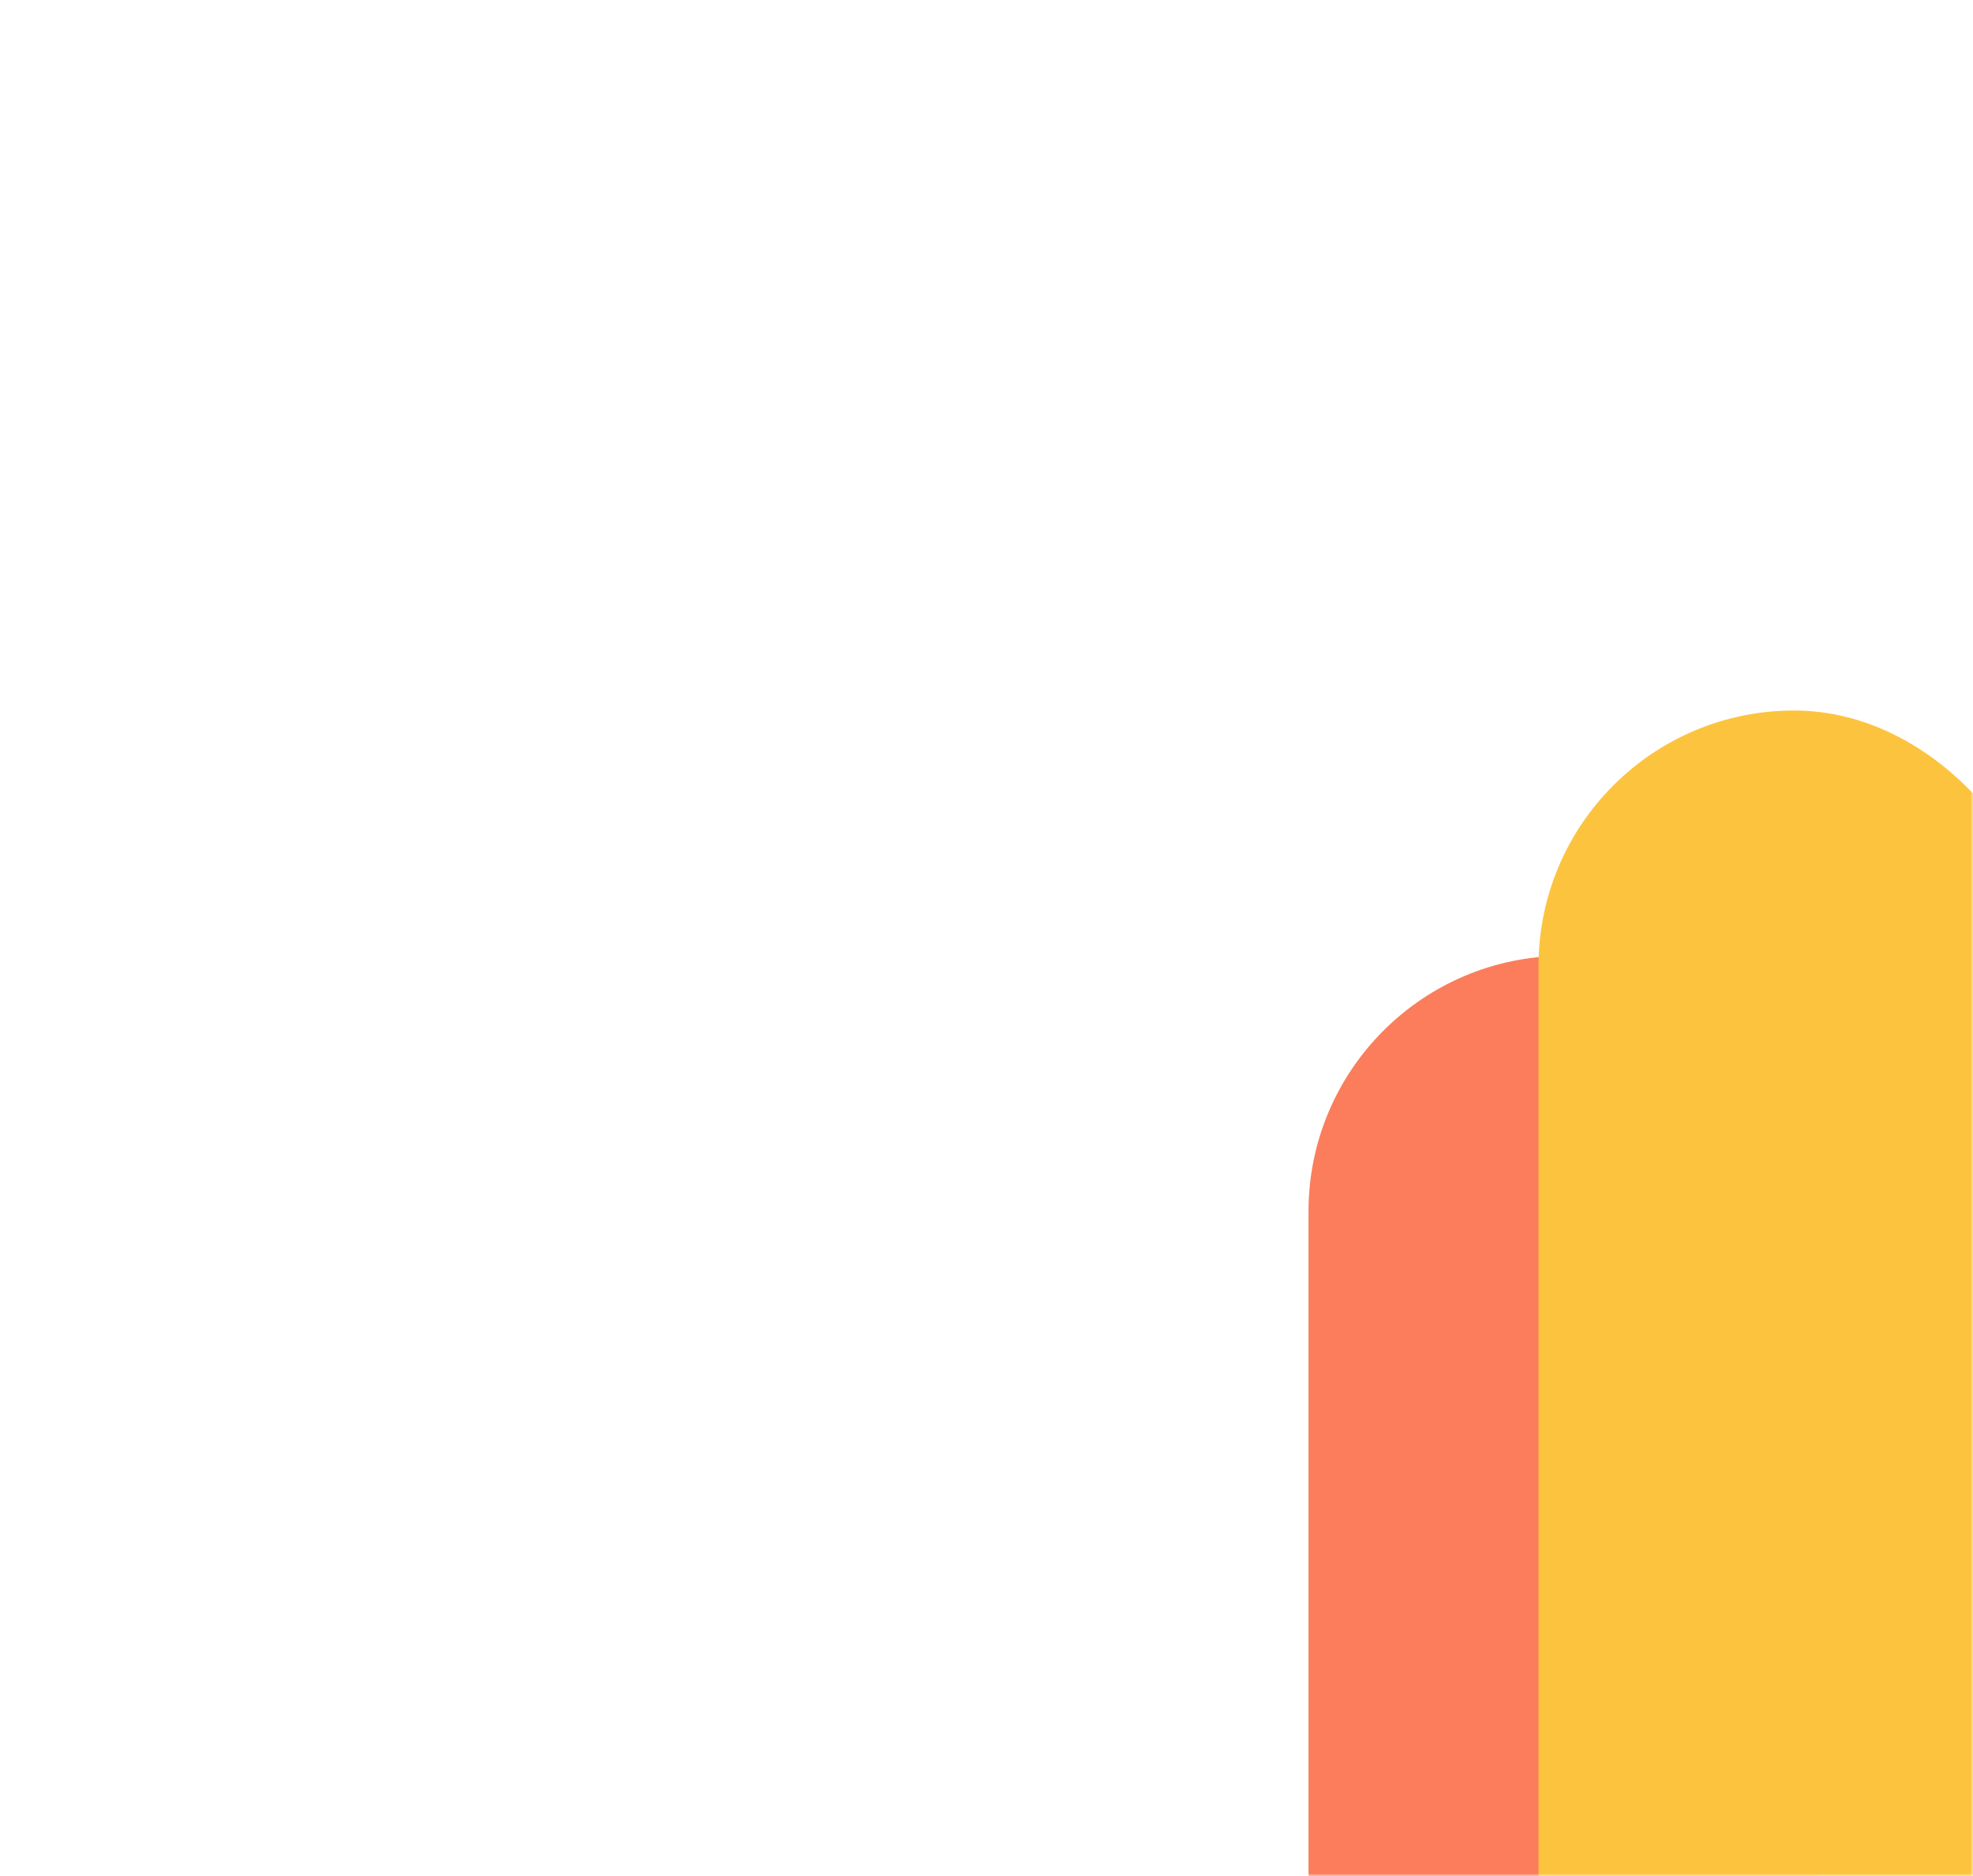 <svg width="386" height="367" viewBox="0 0 386 367" fill="none" xmlns="http://www.w3.org/2000/svg">
<mask id="mask0_38_304" style="mask-type:alpha" maskUnits="userSpaceOnUse" x="0" y="0" width="386" height="367">
<path d="M0 20C0 8.954 8.954 0 20 0H366C377.046 0 386 8.954 386 20V367H0V20Z" fill="#428777"/>
</mask>
<g mask="url(#mask0_38_304)">
<rect x="256" y="187" width="100" height="294" rx="50" fill="#FB7D5B"/>
<rect x="301" y="139" width="100" height="294" rx="50" fill="#FCC43E"/>
</g>
</svg>
